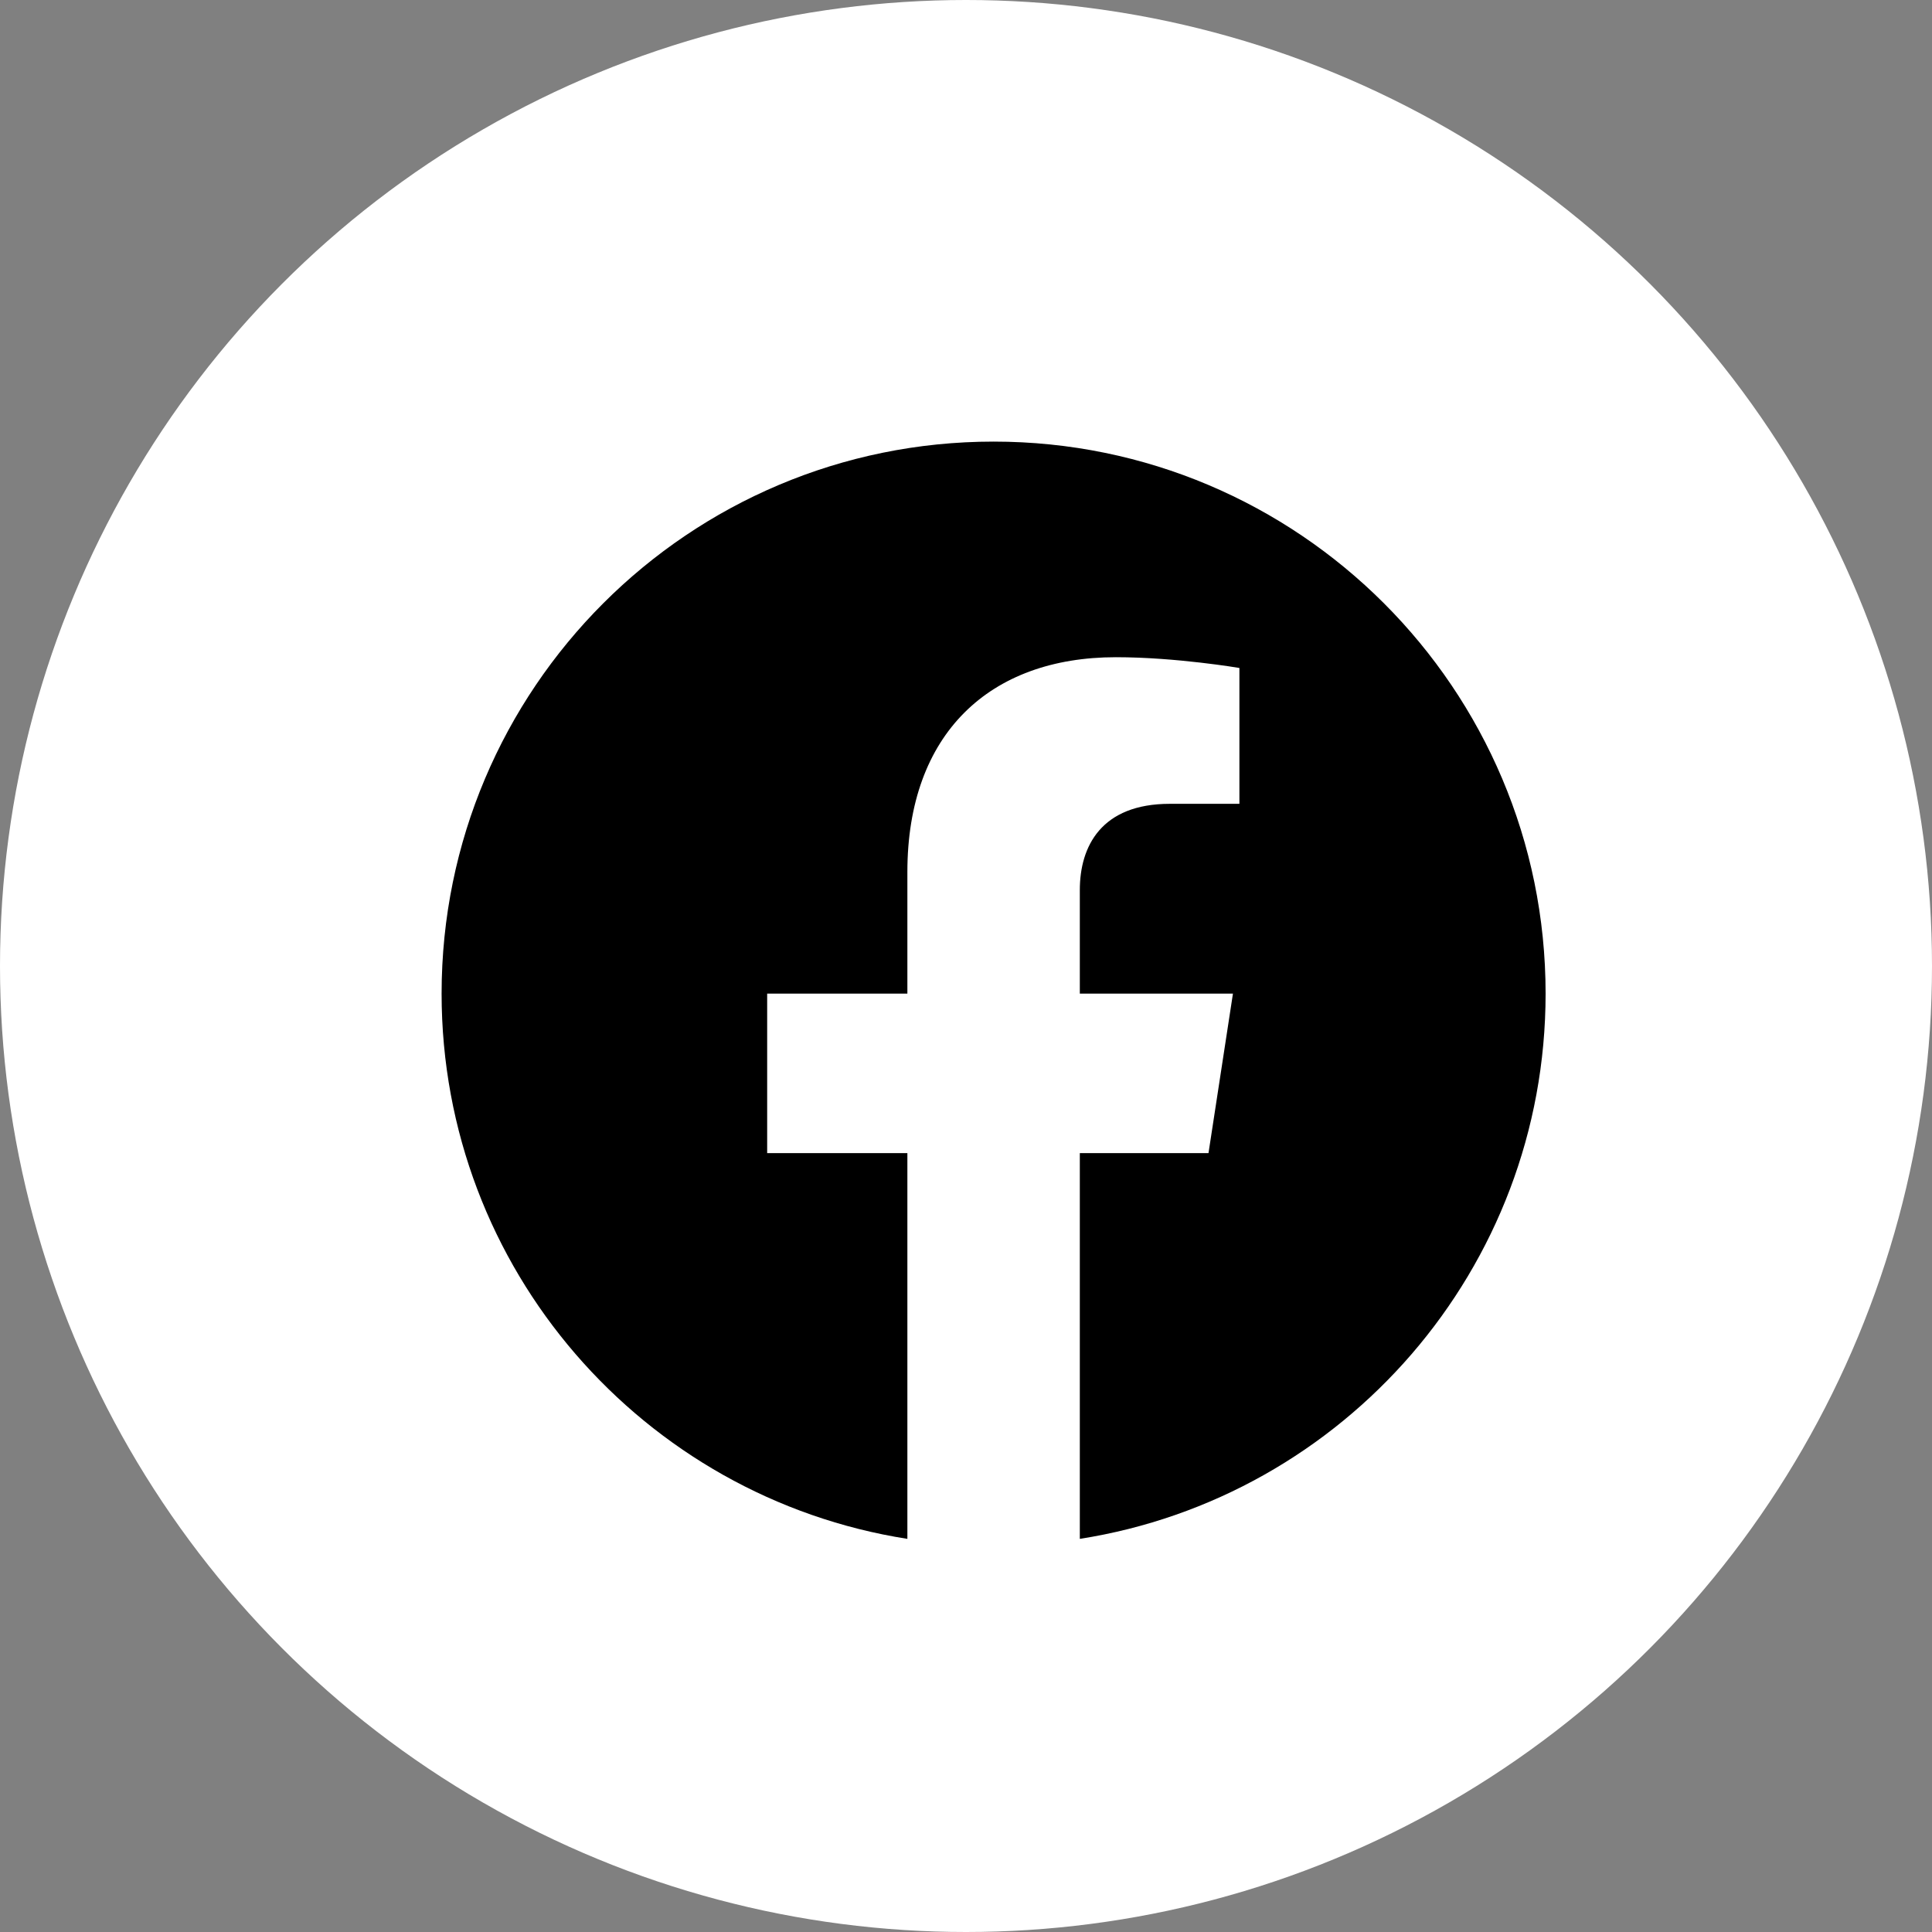 <svg width="35" height="35" viewBox="0 0 35 35" fill="none" xmlns="http://www.w3.org/2000/svg">
<rect x="0" y="0" width="35" height="35" fill="#808080" stroke="none"/>
<circle cx="17.5" cy="17.5" r="17.5" fill="white"/>
<path d="M28 18C28 12.477 23.523 8 18 8C12.477 8 8 12.477 8 18C8 22.991 11.657 27.128 16.438 27.878V20.89H13.898V18H16.438V15.797C16.438 13.29 17.93 11.906 20.215 11.906C21.309 11.906 22.453 12.101 22.453 12.101V14.562H21.192C19.95 14.562 19.562 15.333 19.562 16.124V18H22.336L21.893 20.89H19.562V27.878C24.343 27.128 28 22.991 28 18Z" fill="black"/>
</svg>
